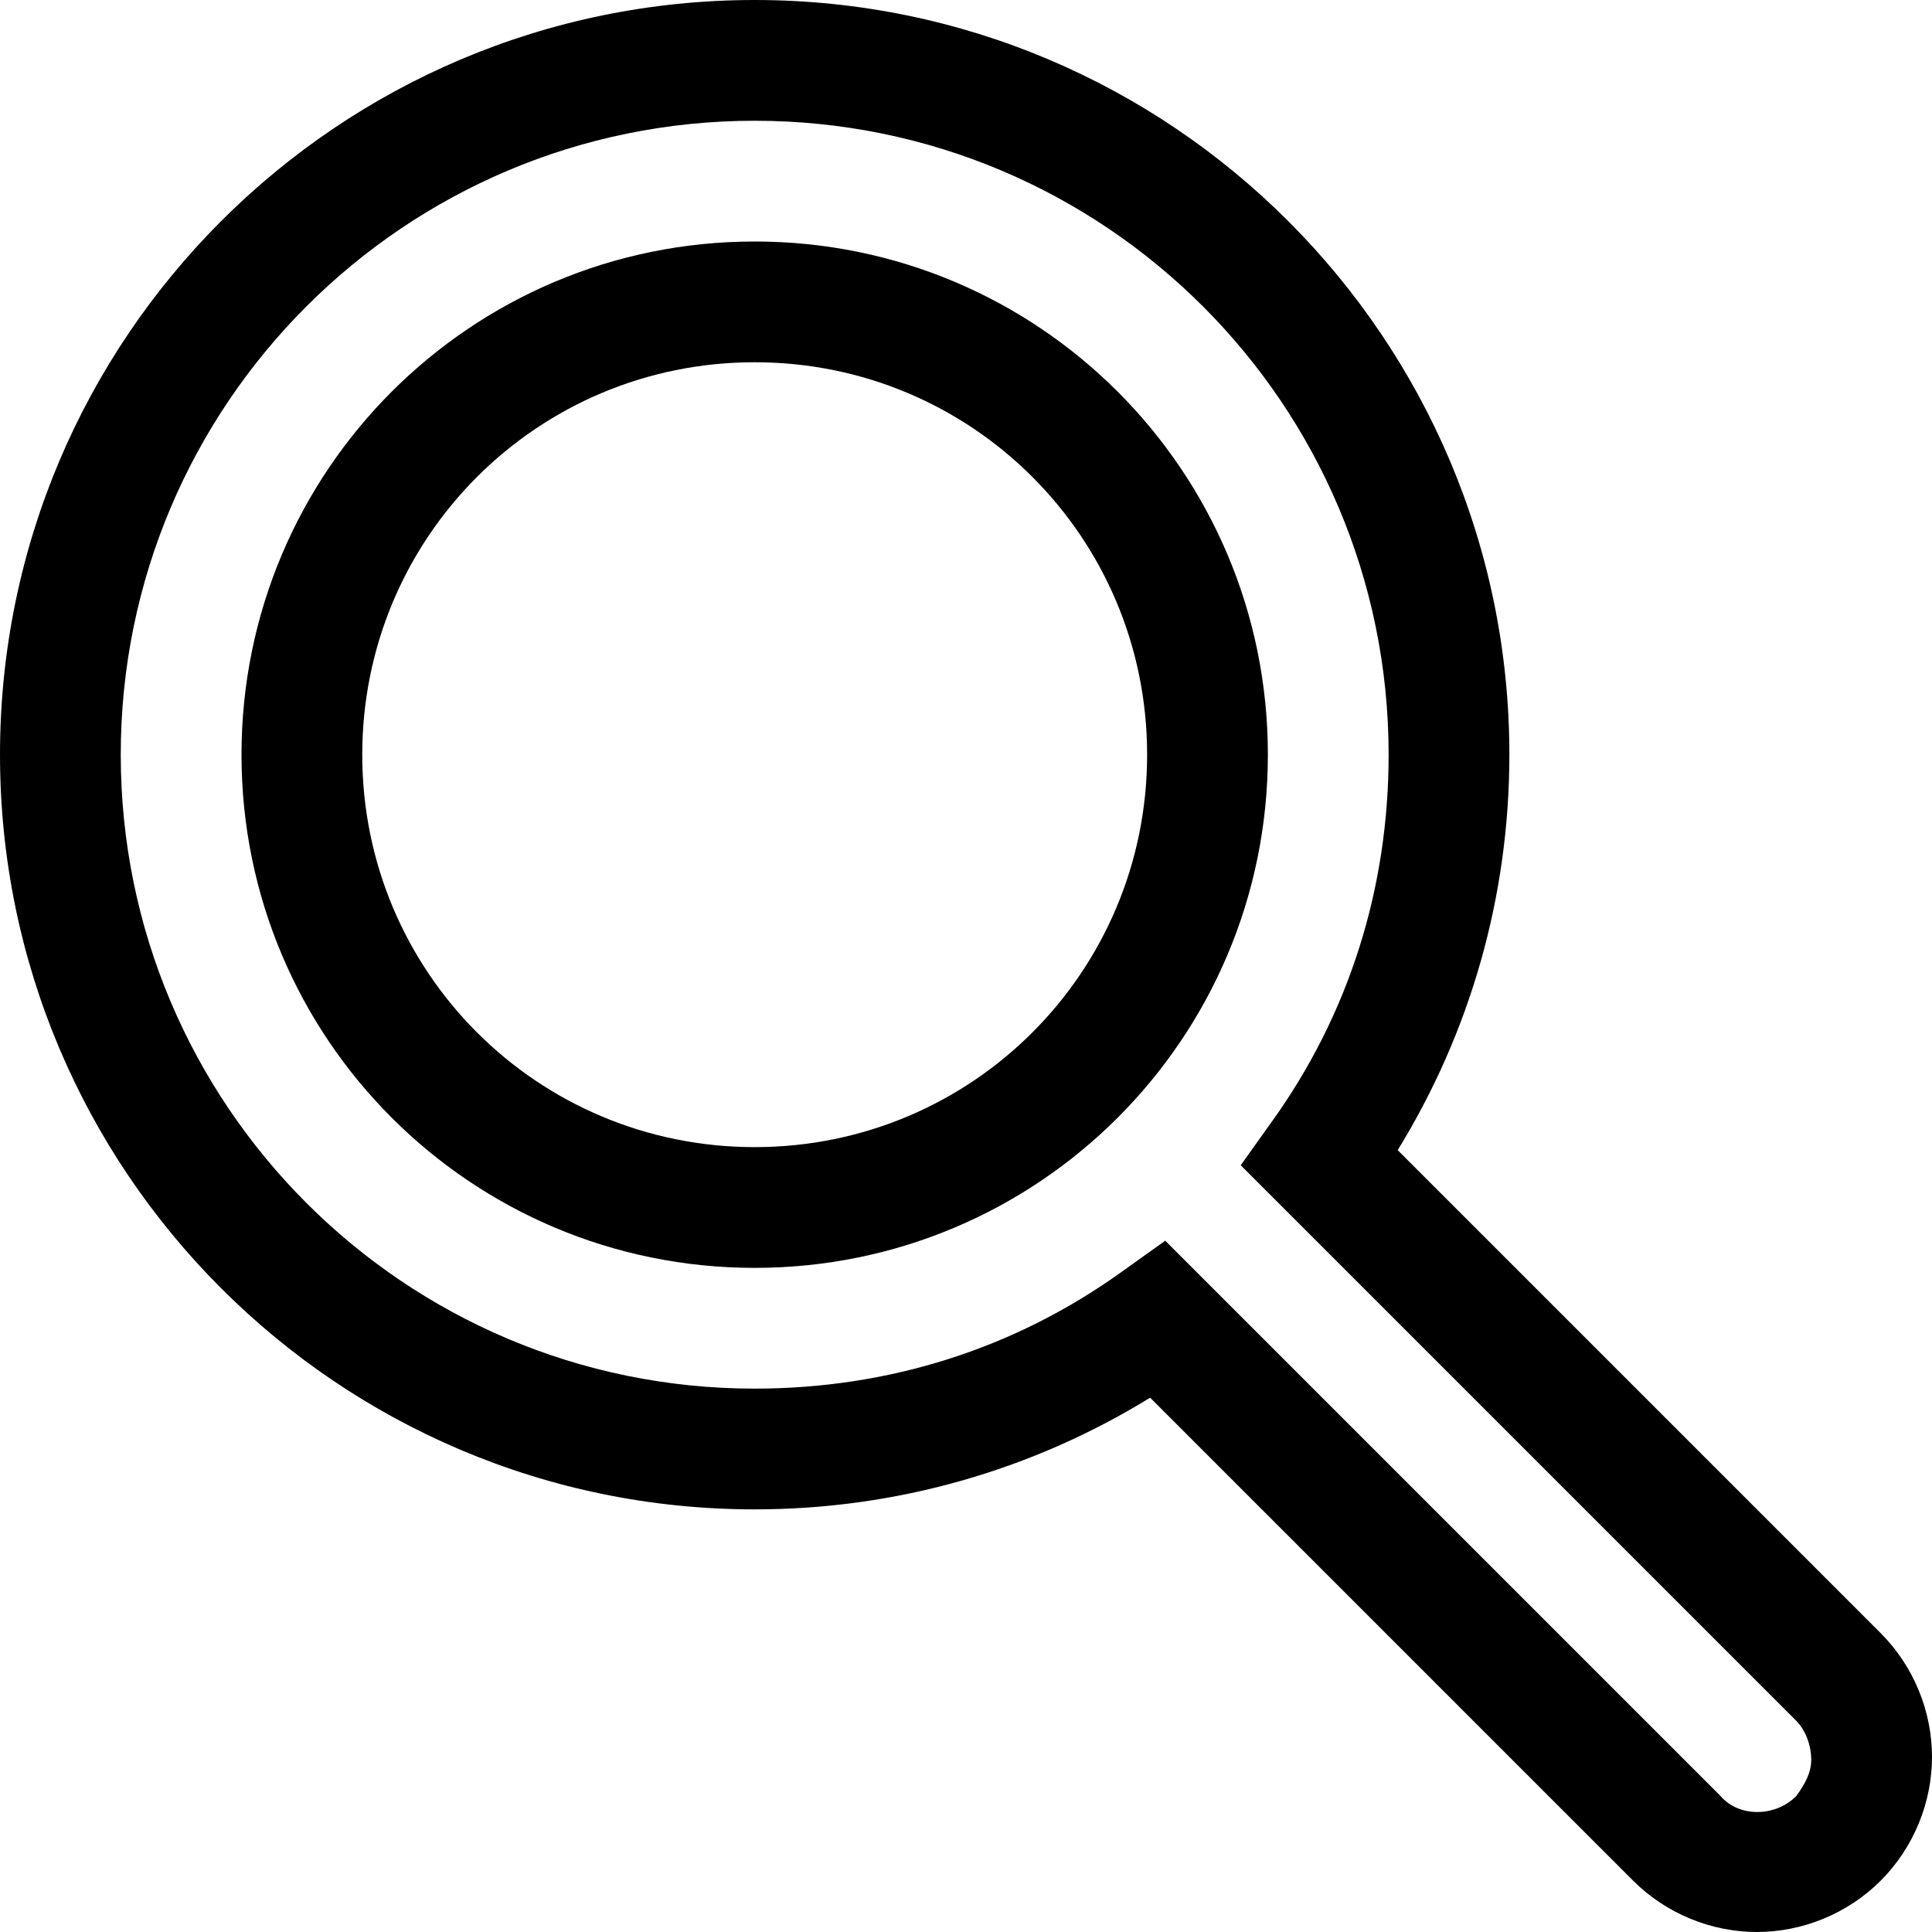 <?xml version="1.0" encoding="utf-8"?>
<!-- Generator: Adobe Illustrator 18.0.0, SVG Export Plug-In . SVG Version: 6.00 Build 0)  -->
<!DOCTYPE svg PUBLIC "-//W3C//DTD SVG 1.1//EN" "http://www.w3.org/Graphics/SVG/1.1/DTD/svg11.dtd">
<svg version="1.1" id="Layer_1" xmlns="http://www.w3.org/2000/svg" xmlns:xlink="http://www.w3.org/1999/xlink" x="0px" y="0px"
	 viewBox="0 0 64 64" enable-background="new 0 0 64 64" xml:space="preserve">
<g>
	<path d="M62.3,54.1l-16-16C48.7,34.2,50,29.7,50,25C50,11.2,38.8,0,25,0S0,11.2,0,25s11.2,25,25,25c4.7,0,9.2-1.3,13.1-3.7l16,16
		c1.1,1.1,2.6,1.7,4.1,1.7s3-0.6,4.1-1.7c1.1-1.1,1.7-2.6,1.7-4.1S63.4,55.2,62.3,54.1z M59.5,59.5c-0.7,0.7-1.9,0.7-2.5,0
		L38.6,41.1l-1.4,1C33.6,44.7,29.4,46,25,46C13.4,46,4,36.6,4,25S13.4,4,25,4s21,9.4,21,21c0,4.4-1.3,8.6-3.9,12.2l-1,1.4l18.4,18.4
		c0.3,0.3,0.5,0.8,0.5,1.3C60,58.7,59.8,59.1,59.5,59.5z"/>
	<path d="M25,8C15.6,8,8,15.6,8,25s7.6,17,17,17s17-7.6,17-17S34.4,8,25,8z M25,38c-7.2,0-13-5.8-13-13s5.8-13,13-13s13,5.8,13,13
		S32.2,38,25,38z"/>
</g>
</svg>
